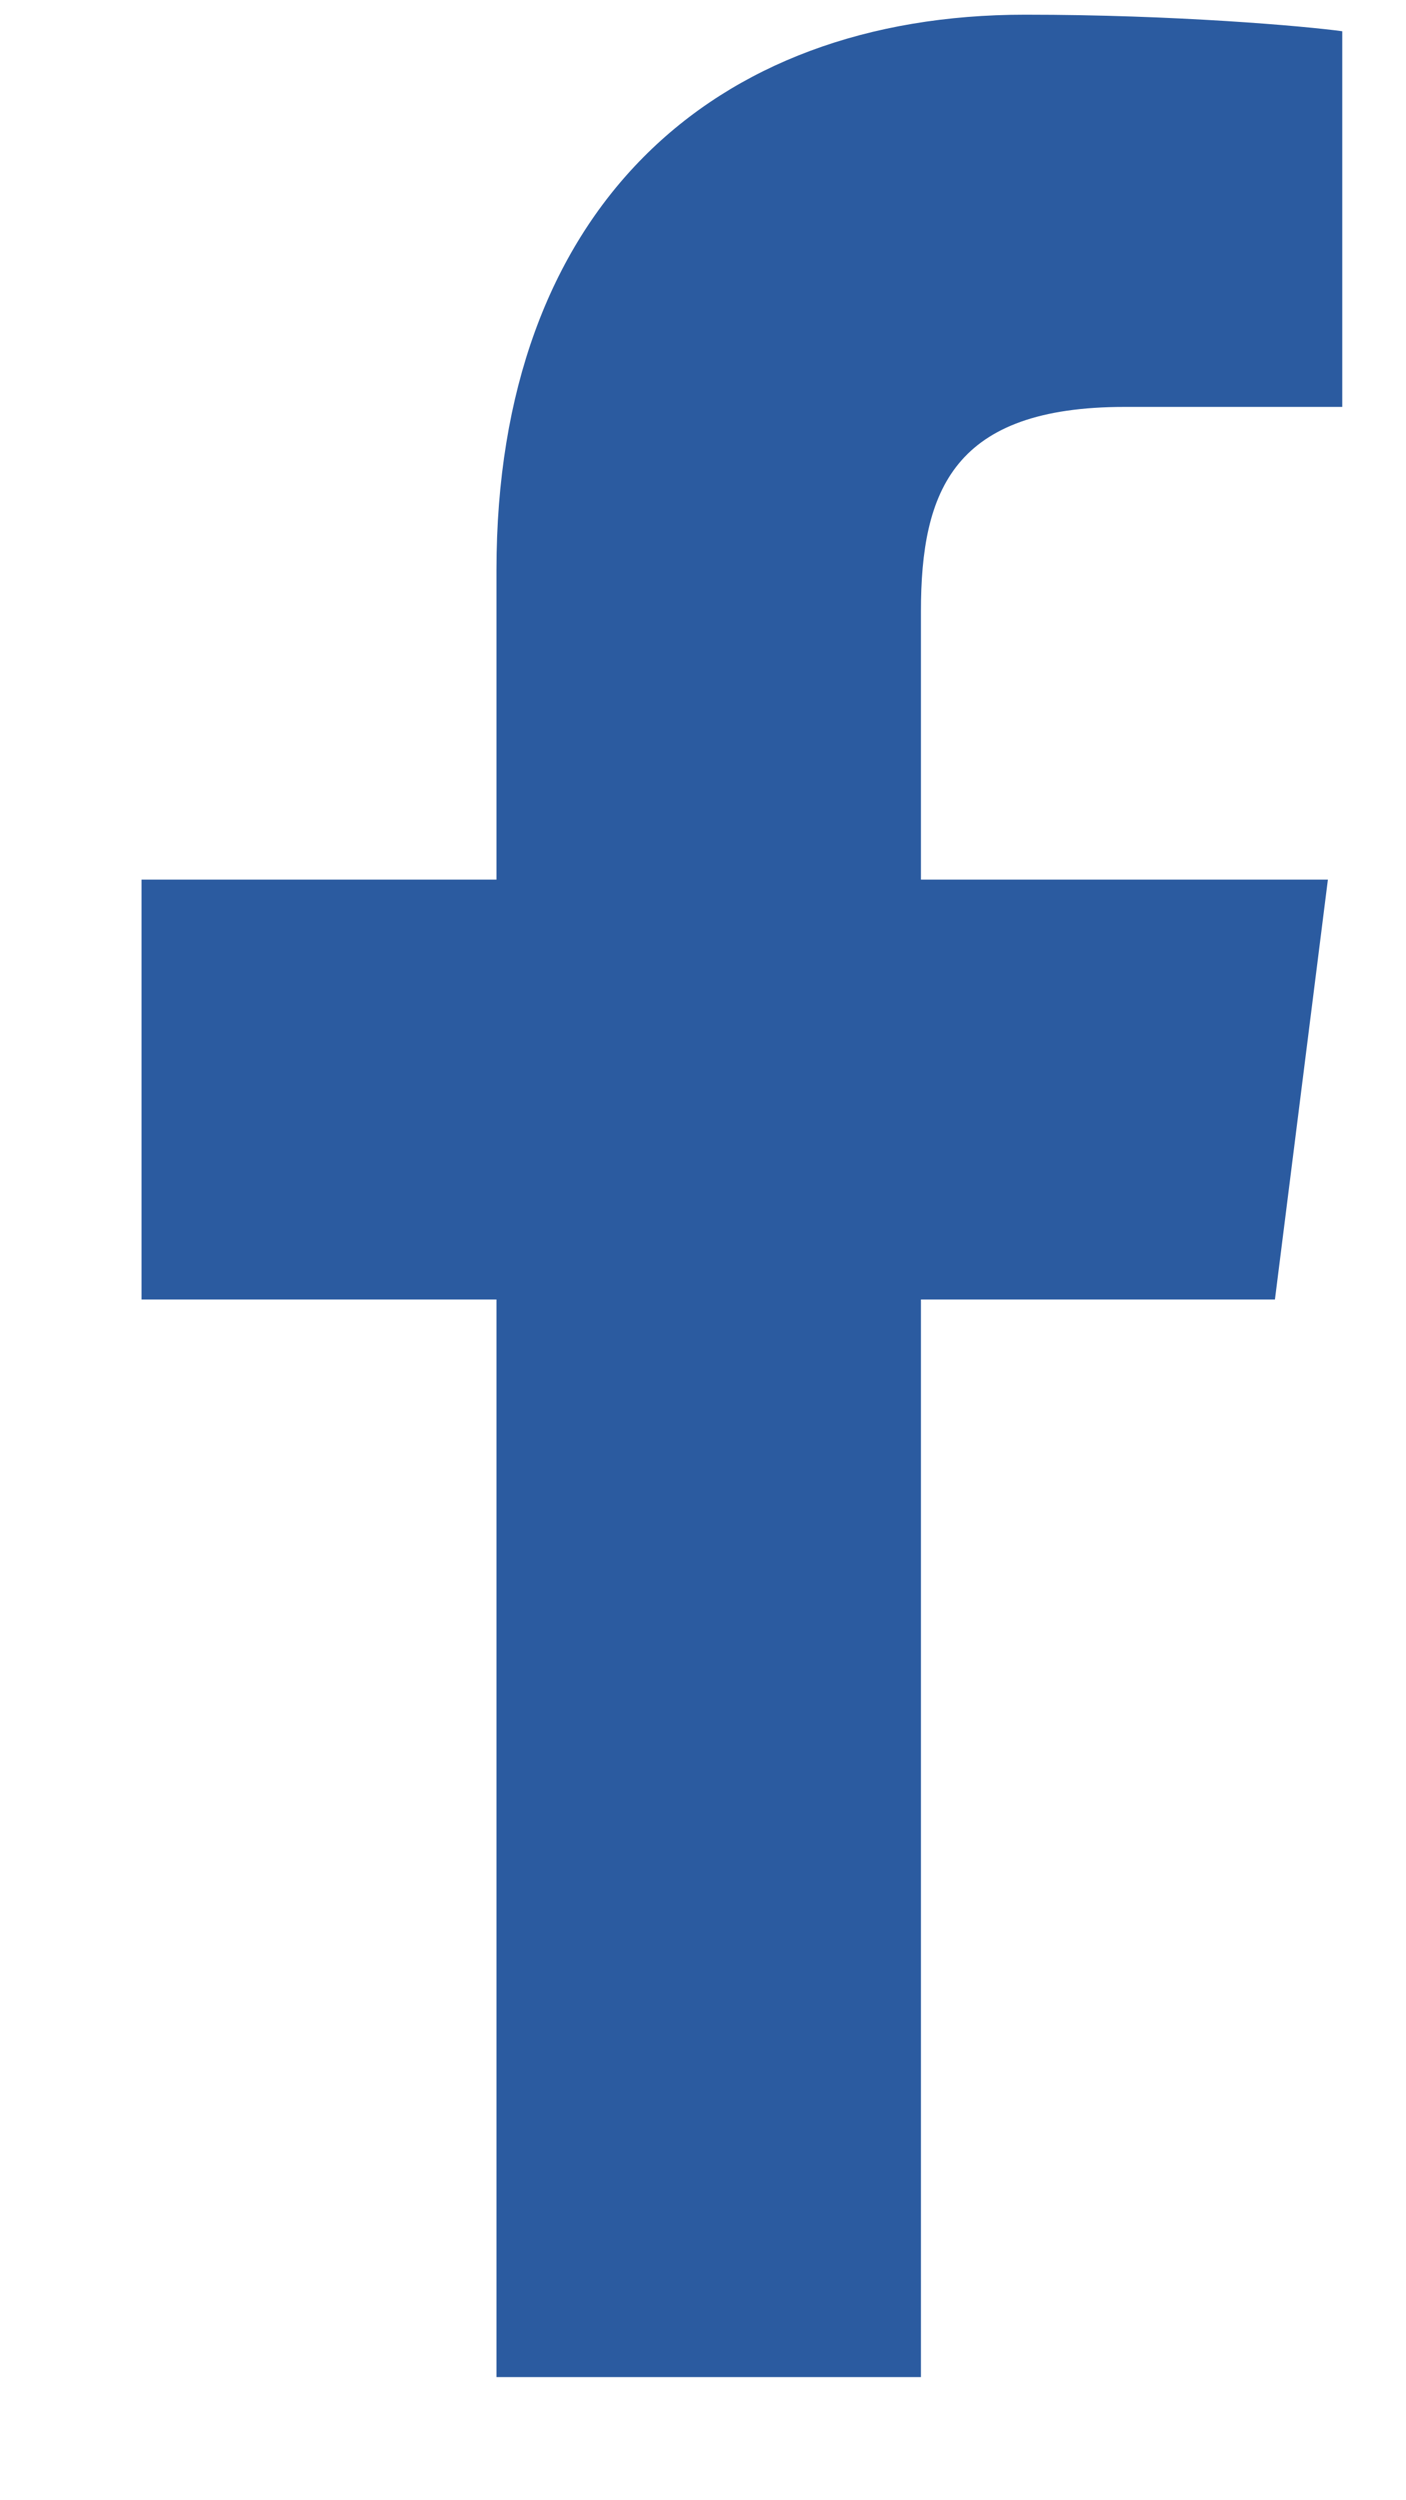 <svg width="9" height="16" viewBox="0 0 9 16" fill="none" xmlns="http://www.w3.org/2000/svg">
<path d="M3.178 15.212V8.316H0.906V5.629H3.178V3.647C3.178 1.347 4.553 0.094 6.562 0.094C7.524 0.094 8.351 0.167 8.592 0.2V2.604L7.199 2.604C6.106 2.604 5.895 3.135 5.895 3.913V5.629H8.5L8.161 8.316H5.895V15.212H3.178Z" fill="#2B5BA0"/>
</svg>
